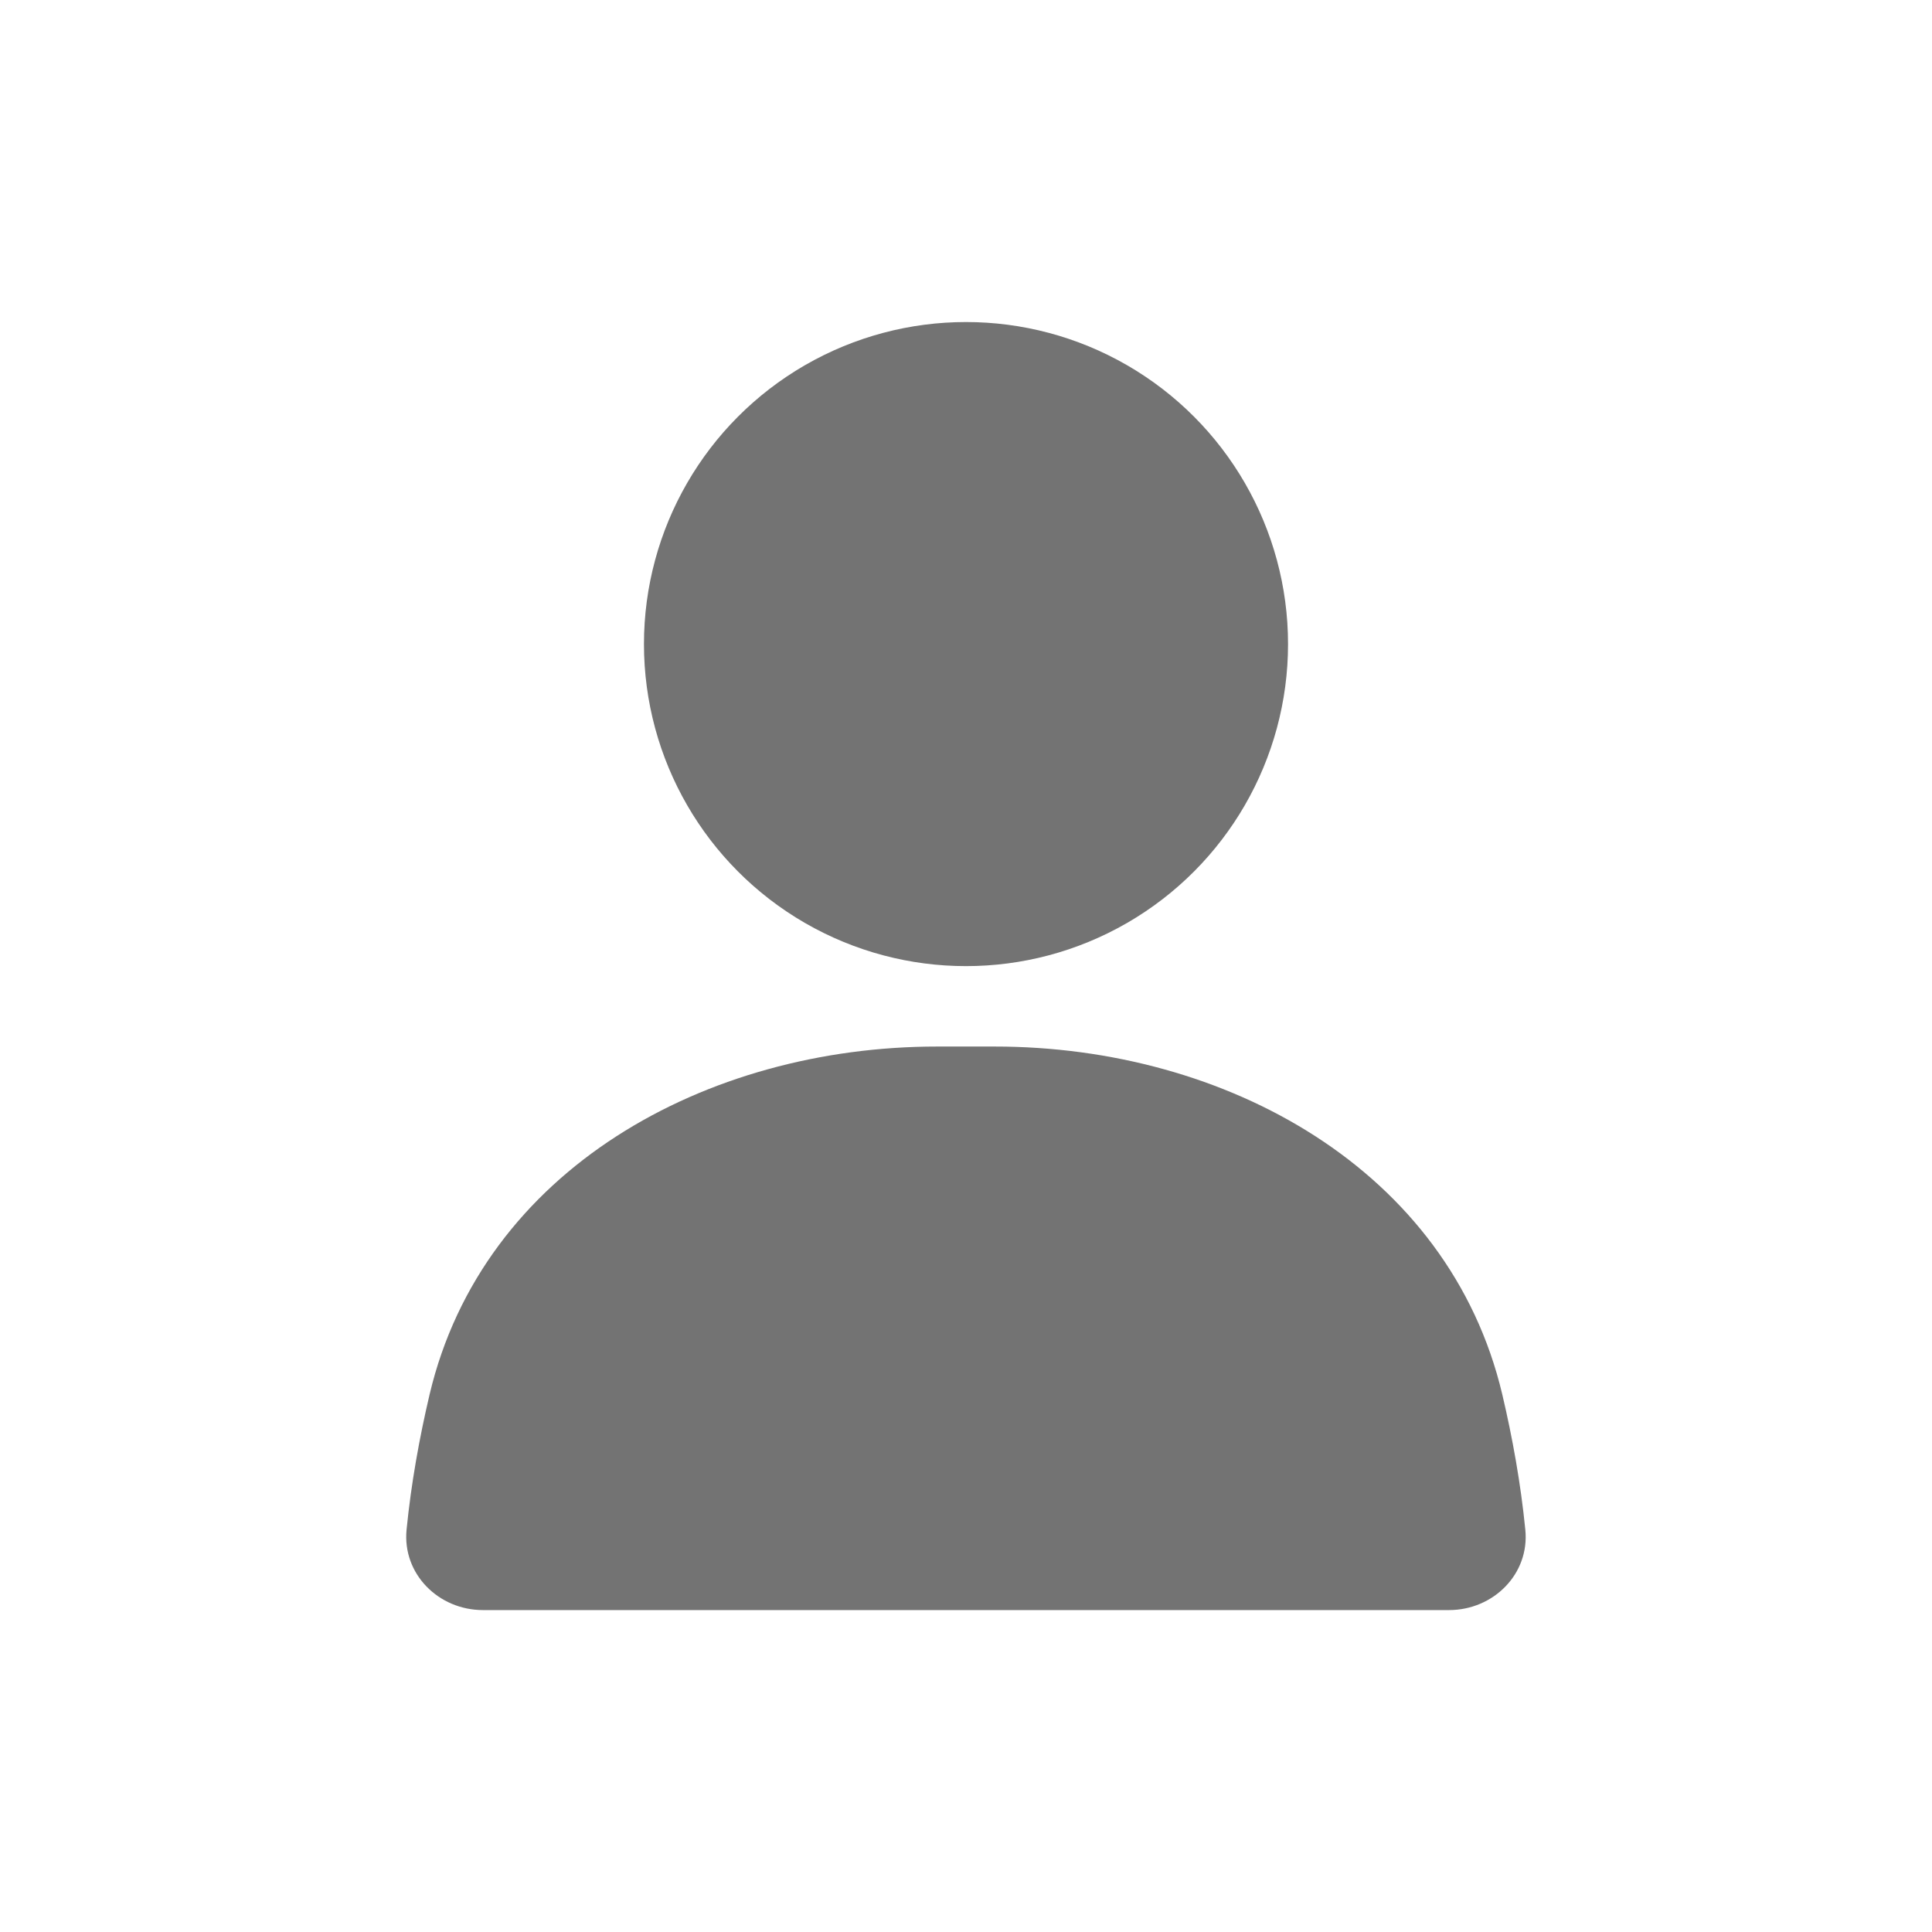 <svg width="16" height="16" viewBox="0 0 16 16" fill="none" xmlns="http://www.w3.org/2000/svg">
<circle cx="8" cy="5.334" r="2.667" fill="#737373"/>
<path d="M3.558 11.547C3.999 9.685 5.847 8.667 7.761 8.667H8.238C10.152 8.667 12 9.685 12.441 11.547C12.526 11.908 12.594 12.285 12.632 12.668C12.669 13.034 12.368 13.334 12 13.334H4C3.631 13.334 3.331 13.034 3.367 12.668C3.405 12.285 3.473 11.908 3.558 11.547Z" fill="#737373"/>
</svg>
